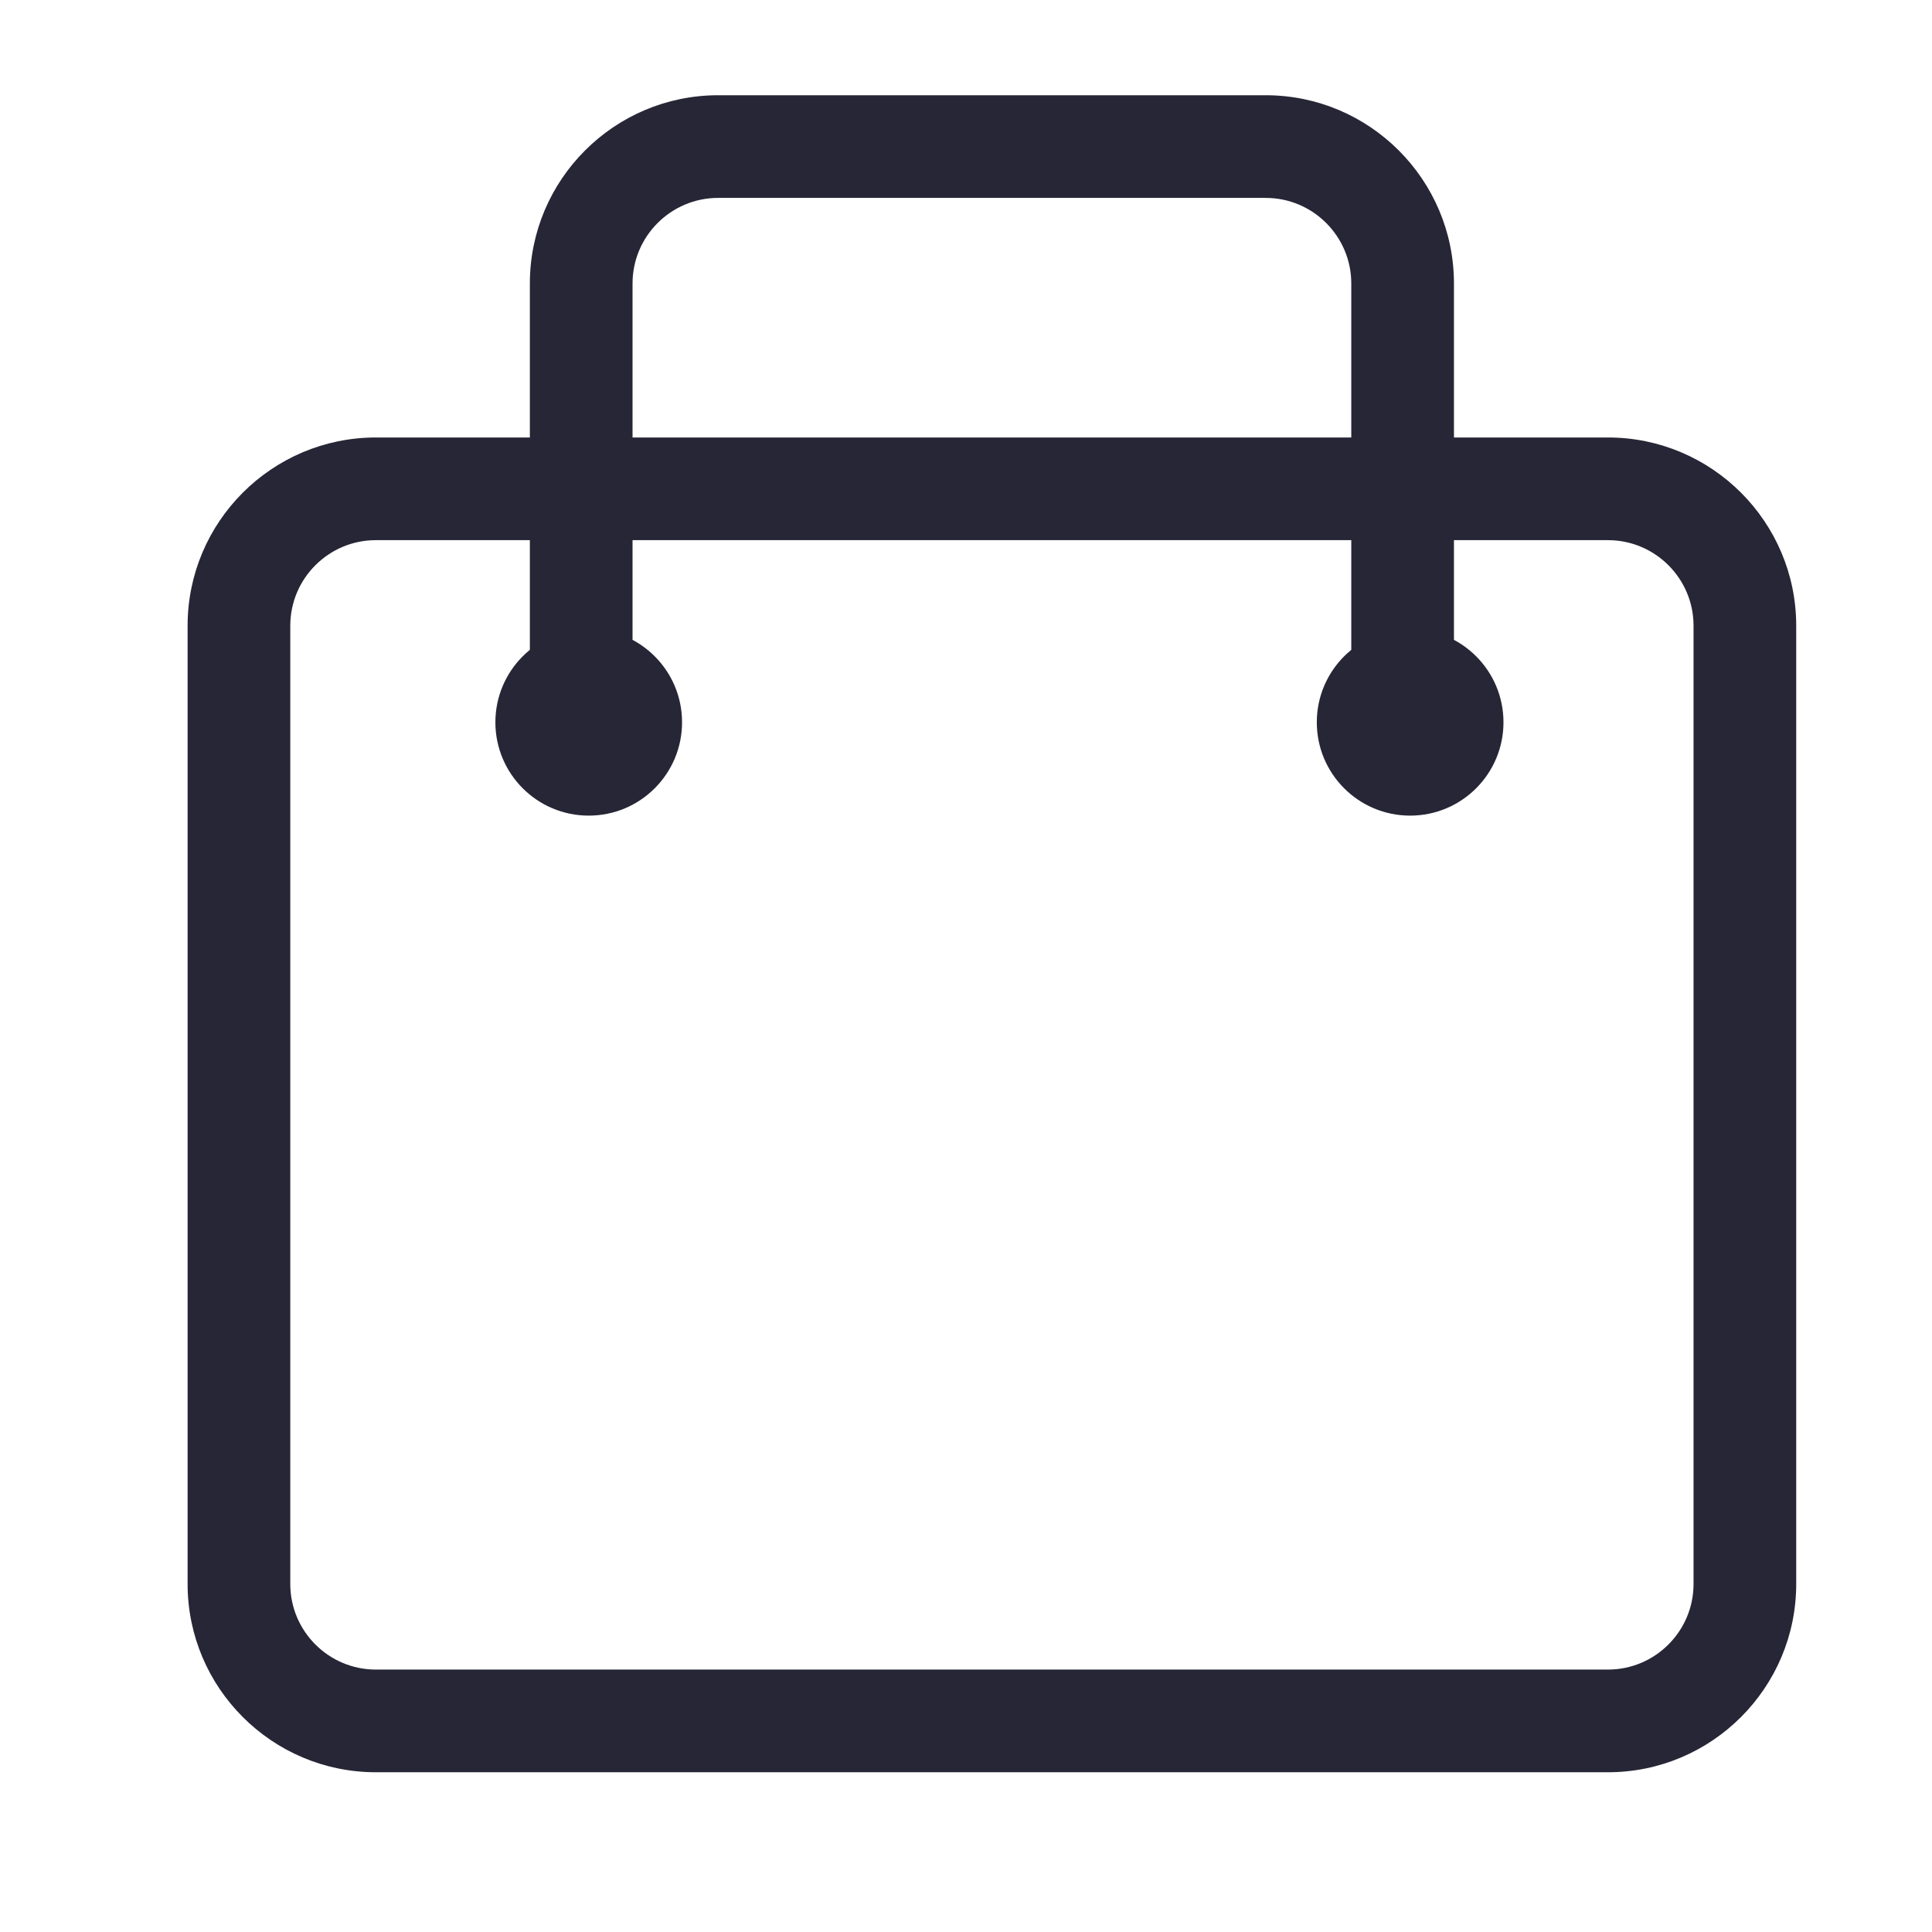 <?xml version="1.0" encoding="utf-8"?>
<!DOCTYPE svg PUBLIC "-//W3C//DTD SVG 1.1//EN" "http://www.w3.org/Graphics/SVG/1.1/DTD/svg11.dtd">
<svg version="1.1" id="图形" xmlns="http://www.w3.org/2000/svg" xmlns:xlink="http://www.w3.org/1999/xlink" x="0px" y="0px" width="1024px" height="1024px" viewBox="0 0 1024 1024" enable-background="new 0 0 1024 1024" xml:space="preserve">
  <path fill="#272636" d="M361.504 429.172c0-27.324-22.143-49.469-49.469-49.469-27.317 0-49.471 22.144-49.471 49.469 0 27.315 22.153 49.468 49.471 49.468C339.361 478.64 361.504 456.487 361.504 429.172M361.504 429.172c0-27.324-22.143-49.469-49.469-49.469-27.317 0-49.471 22.144-49.471 49.469 0 27.315 22.153 49.468 49.471 49.468C339.361 478.64 361.504 456.487 361.504 429.172M796.873 429.172c0-27.324-22.144-49.469-49.47-49.469-27.317 0-49.47 22.144-49.47 49.469 0 27.315 22.151 49.468 49.47 49.468C774.729 478.64 796.873 456.487 796.873 429.172M852.26-127.329 199.207-127.329c-55.014 0-99.772 44.764-99.772 99.769l0 507.918c0 55.01 44.758 99.766 99.772 99.766l653.053 0c55.014 0 99.771-44.756 99.771-99.766l0-507.918C952.031-82.565 907.274-127.329 852.26-127.329zM199.207 525.707c-25.004 0-45.351-20.346-45.351-45.348l0-507.918c0-24.997 20.346-45.35 45.351-45.35l653.053 0c25.004 0 45.351 20.354 45.351 45.35l0 507.918c0 25.002-20.347 45.348-45.351 45.348L199.207 525.707zM770.627 435.009l-54.421 0L716.207 661.755c0 25.002-20.347 45.348-45.351 45.348L380.611 707.103c-25.004 0-45.351-20.346-45.351-45.348l0-226.746-54.421 0L280.839 661.755c0 55.01 44.757 99.767 99.772 99.767L670.856 761.522c55.014 0 99.771-44.756 99.771-99.767L770.627 435.009z" transform="translate(0, 812) scale(1, -1)"/>
</svg>
